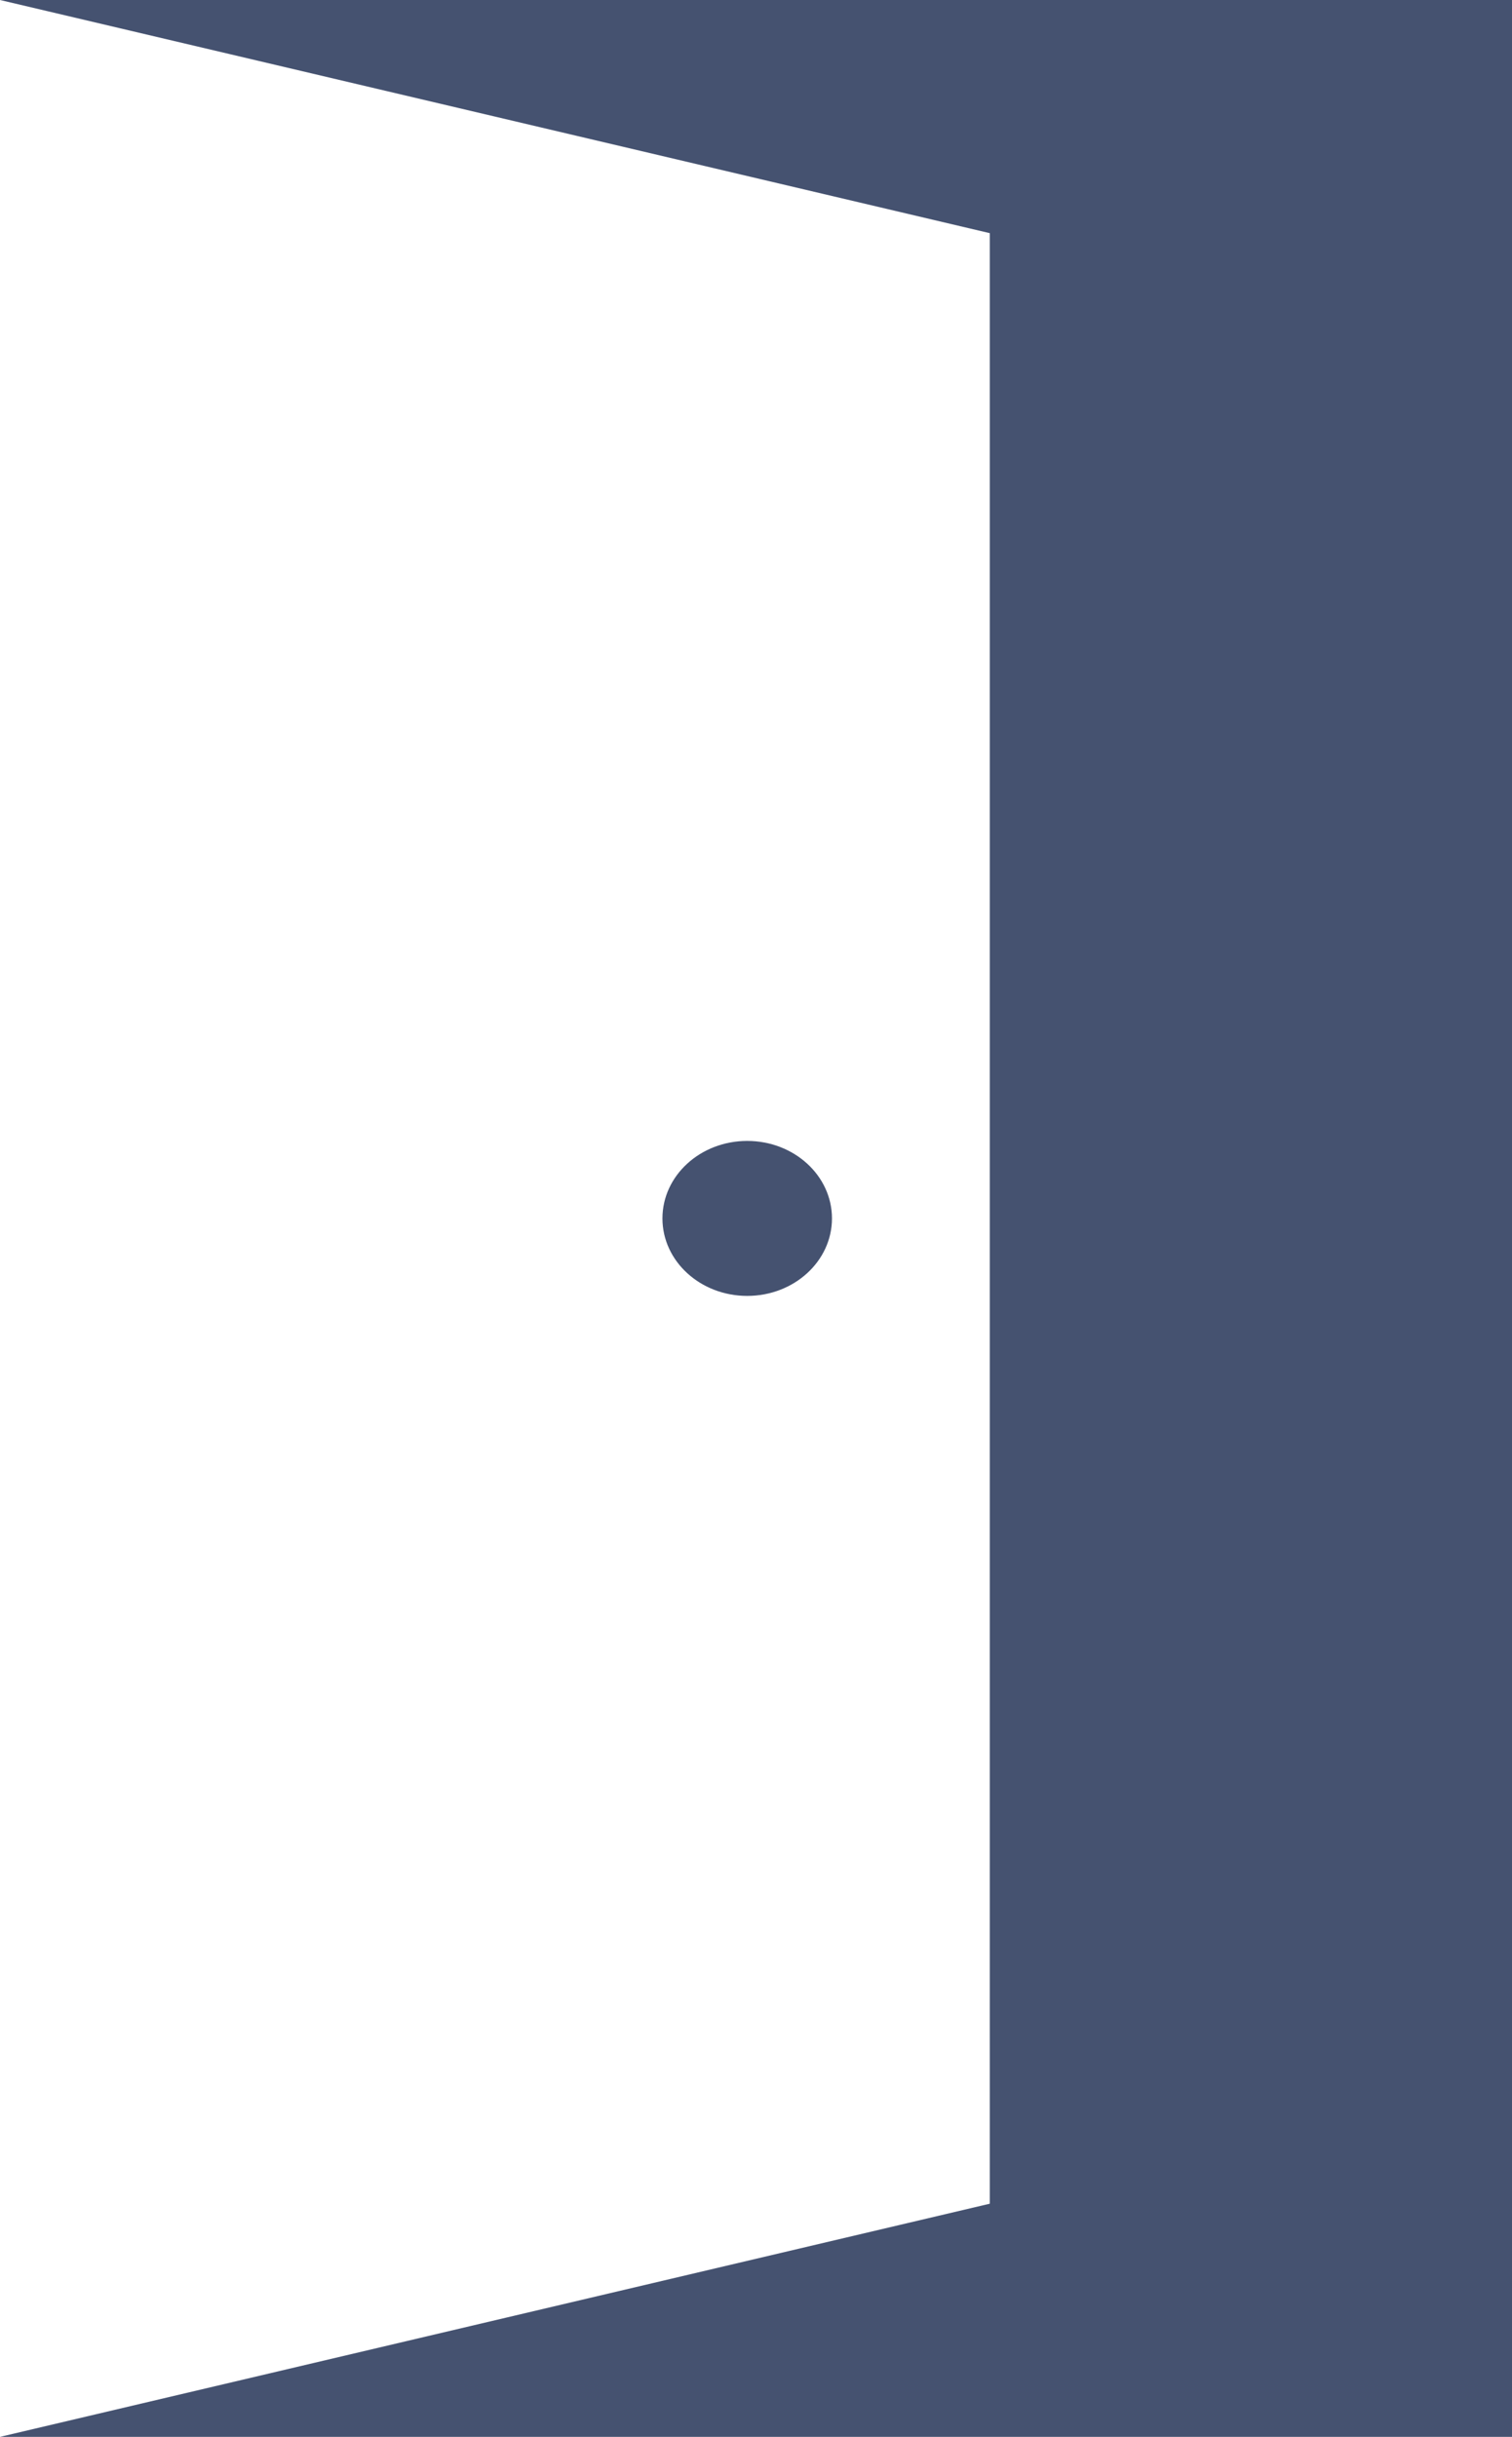 <svg viewBox="0 0 139 224" xmlns="http://www.w3.org/2000/svg">
  <g>
    <path
      d="M68.692 119.121C72.996 119.121 76.484 115.933 76.484 111.999C76.484 108.065 72.996 104.876 68.692 104.876C64.388 104.876 60.899 108.065 60.899 111.999C60.899 115.933 64.388 119.121 68.692 119.121Z"
    ></path>
    <path d="M0 0H139V224H0L90.991 202.568V21.432L0 0Z"></path>
  </g>
  <style>
    path {
      fill: #455270;
    }
    @media (prefers-color-scheme: dark) {
      path { 
        fill: #6B7B8C; 
      }
    }
  </style>
</svg>

